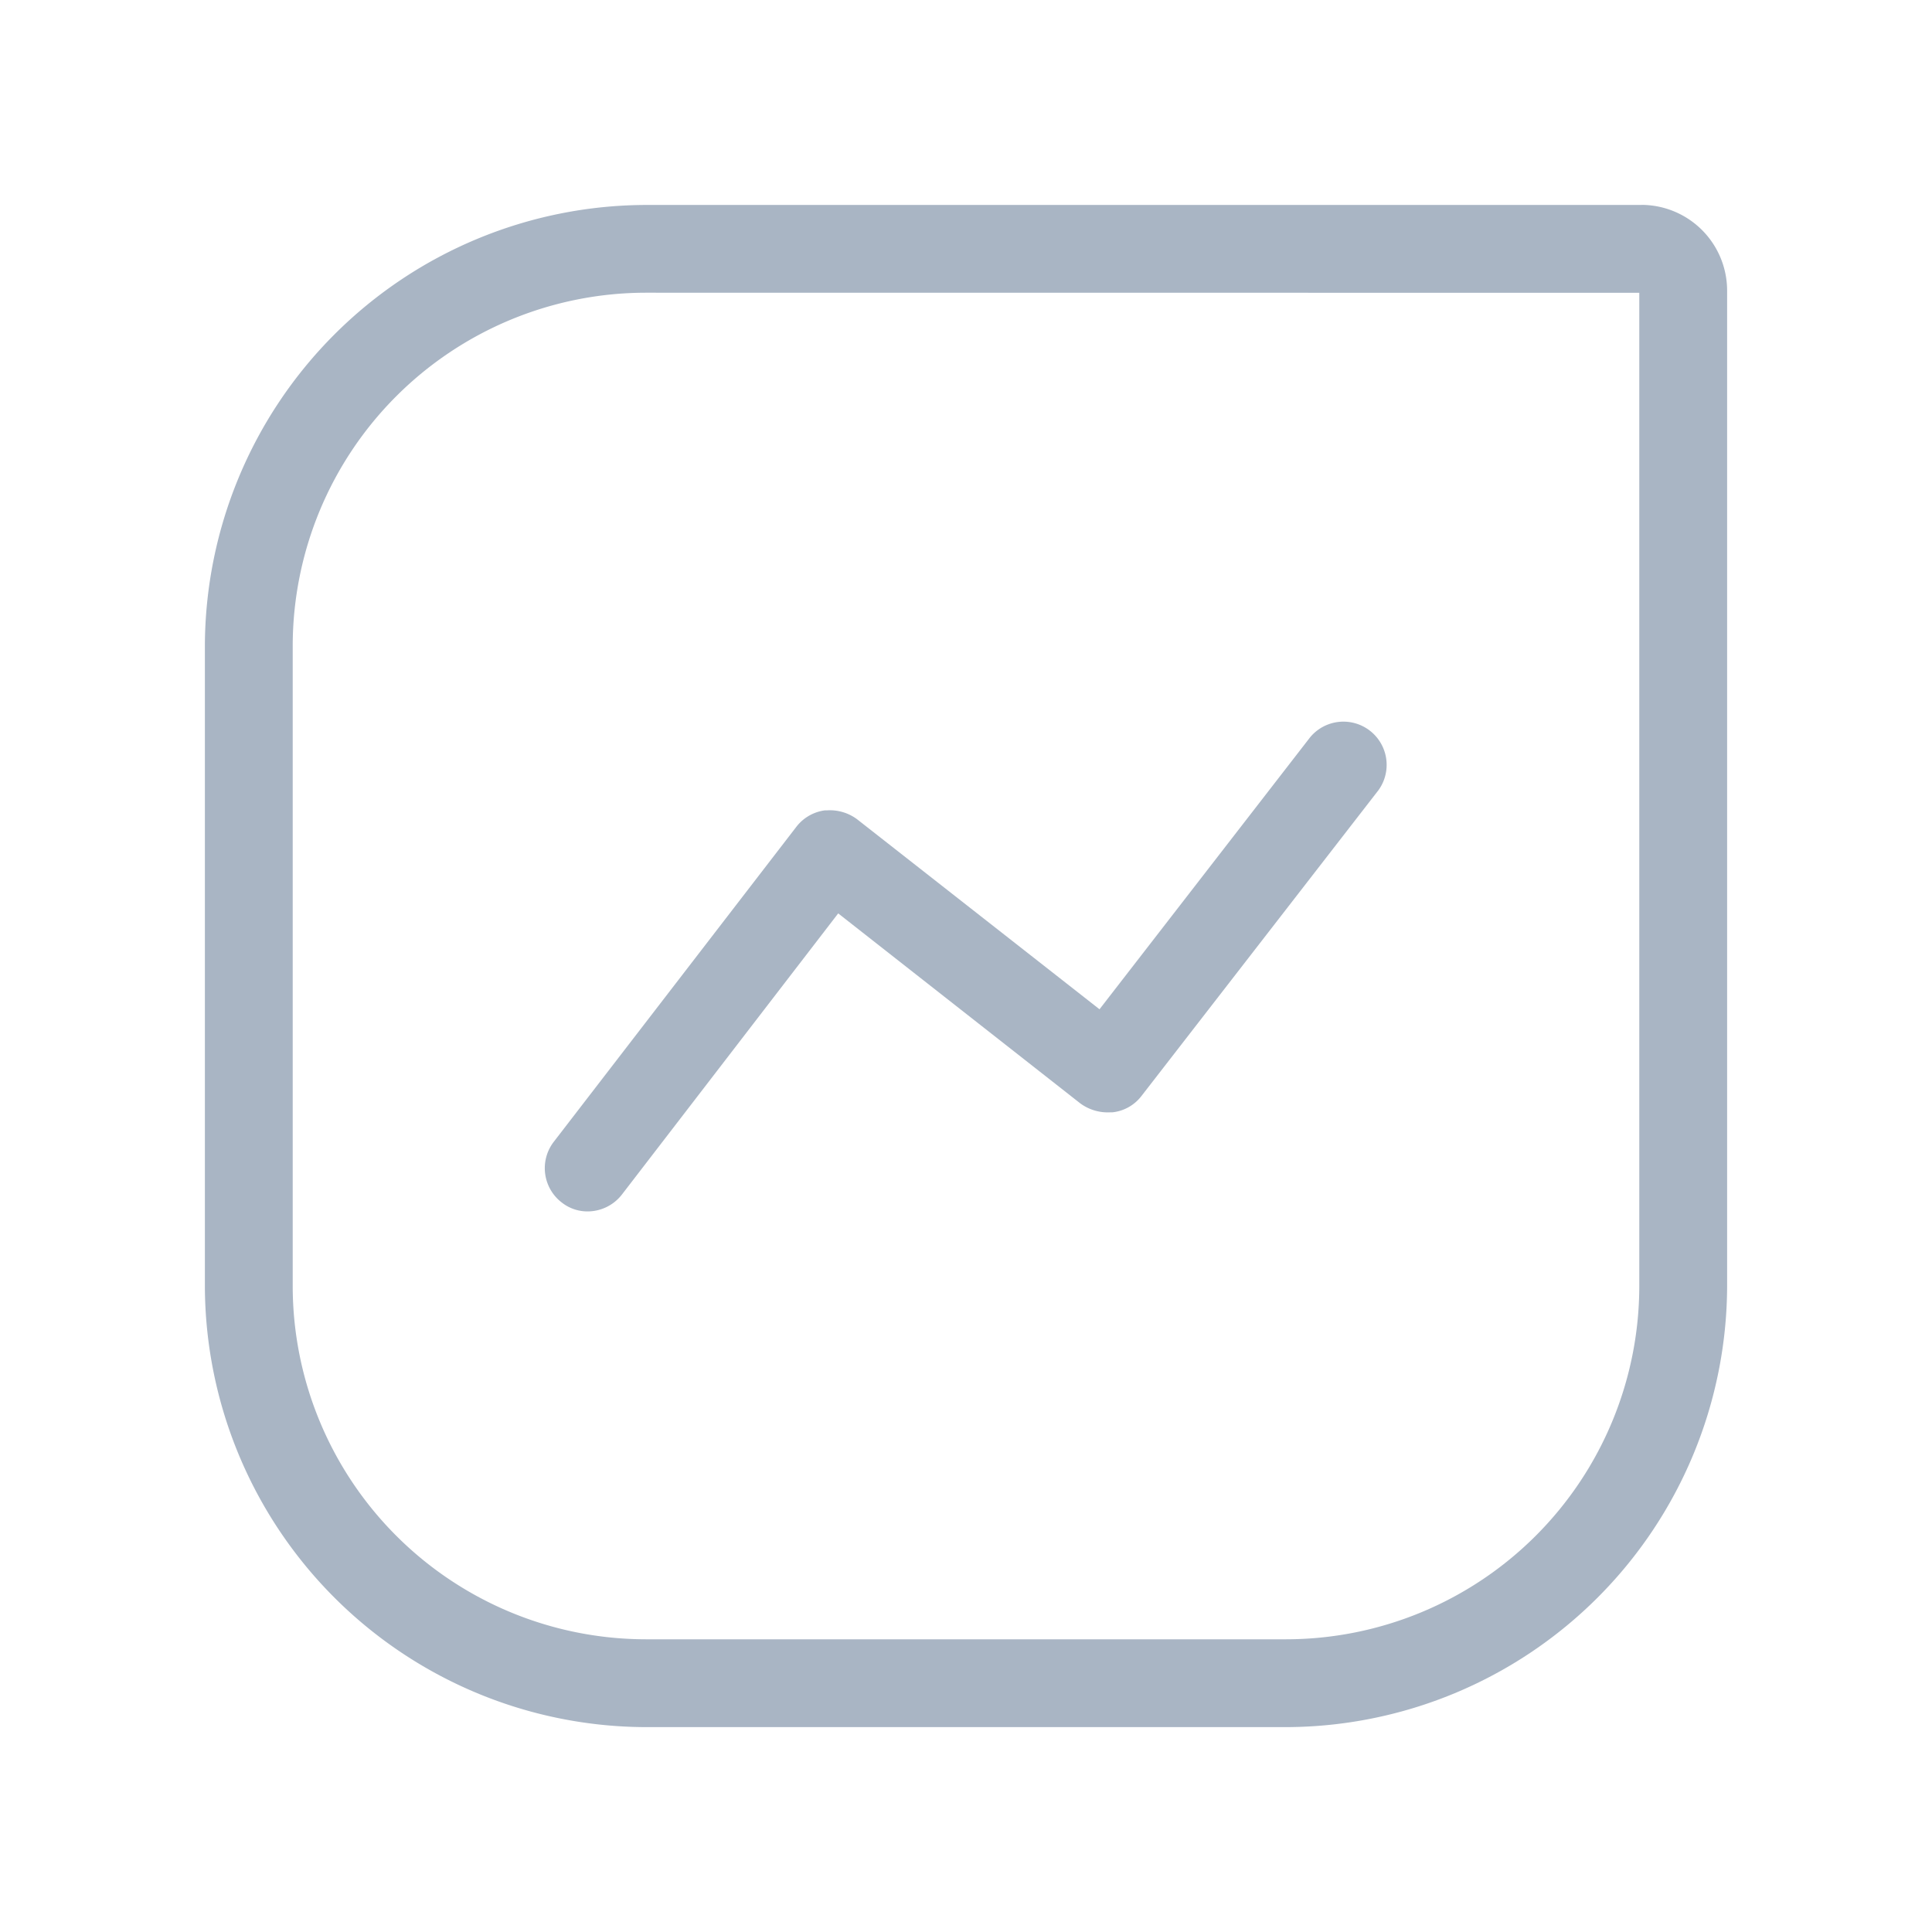 <svg height="24" viewBox="0 0 23.999 24" width="23.999" xmlns="http://www.w3.org/2000/svg" xmlns:xlink="http://www.w3.org/1999/xlink"><clipPath id="a"><path d="m0 0h23.999v24h-23.999z"/></clipPath><clipPath id="b"><path d="m0 0h10.466v6.097h-10.466z"/></clipPath><g clip-path="url(#a)"><path d="m137.052 44.4v12.34a4.391 4.391 0 0 1 -4.386 4.386h-7.955a4.391 4.391 0 0 1 -4.386-4.386v-7.955a4.391 4.391 0 0 1 4.386-4.386zm.028-1.091h-12.369a5.493 5.493 0 0 0 -5.477 5.477v7.954a5.493 5.493 0 0 0 5.477 5.477h7.955a5.493 5.493 0 0 0 5.477-5.477v-12.369a1.066 1.066 0 0 0 -1.063-1.063" fill="#a9b5c4" transform="translate(-116.689 -40.763)"/><g clip-path="url(#b)" transform="translate(6.767 8.951)"><path d="m125.574 58.213a.514.514 0 0 1 -.323-.11.537.537 0 0 1 -.1-.755l3.012-3.911a.536.536 0 0 1 .357-.206h.027a.566.566 0 0 1 .372.111l3.011 2.36 2.615-3.377a.537.537 0 0 1 .849.657l-2.945 3.8a.524.524 0 0 1 -.358.2h-.025a.577.577 0 0 1 -.375-.111l-3.007-2.36-2.684 3.489a.54.54 0 0 1 -.428.213" fill="#a9b5c4" transform="translate(-125.039 -52.116)"/></g></g></svg>